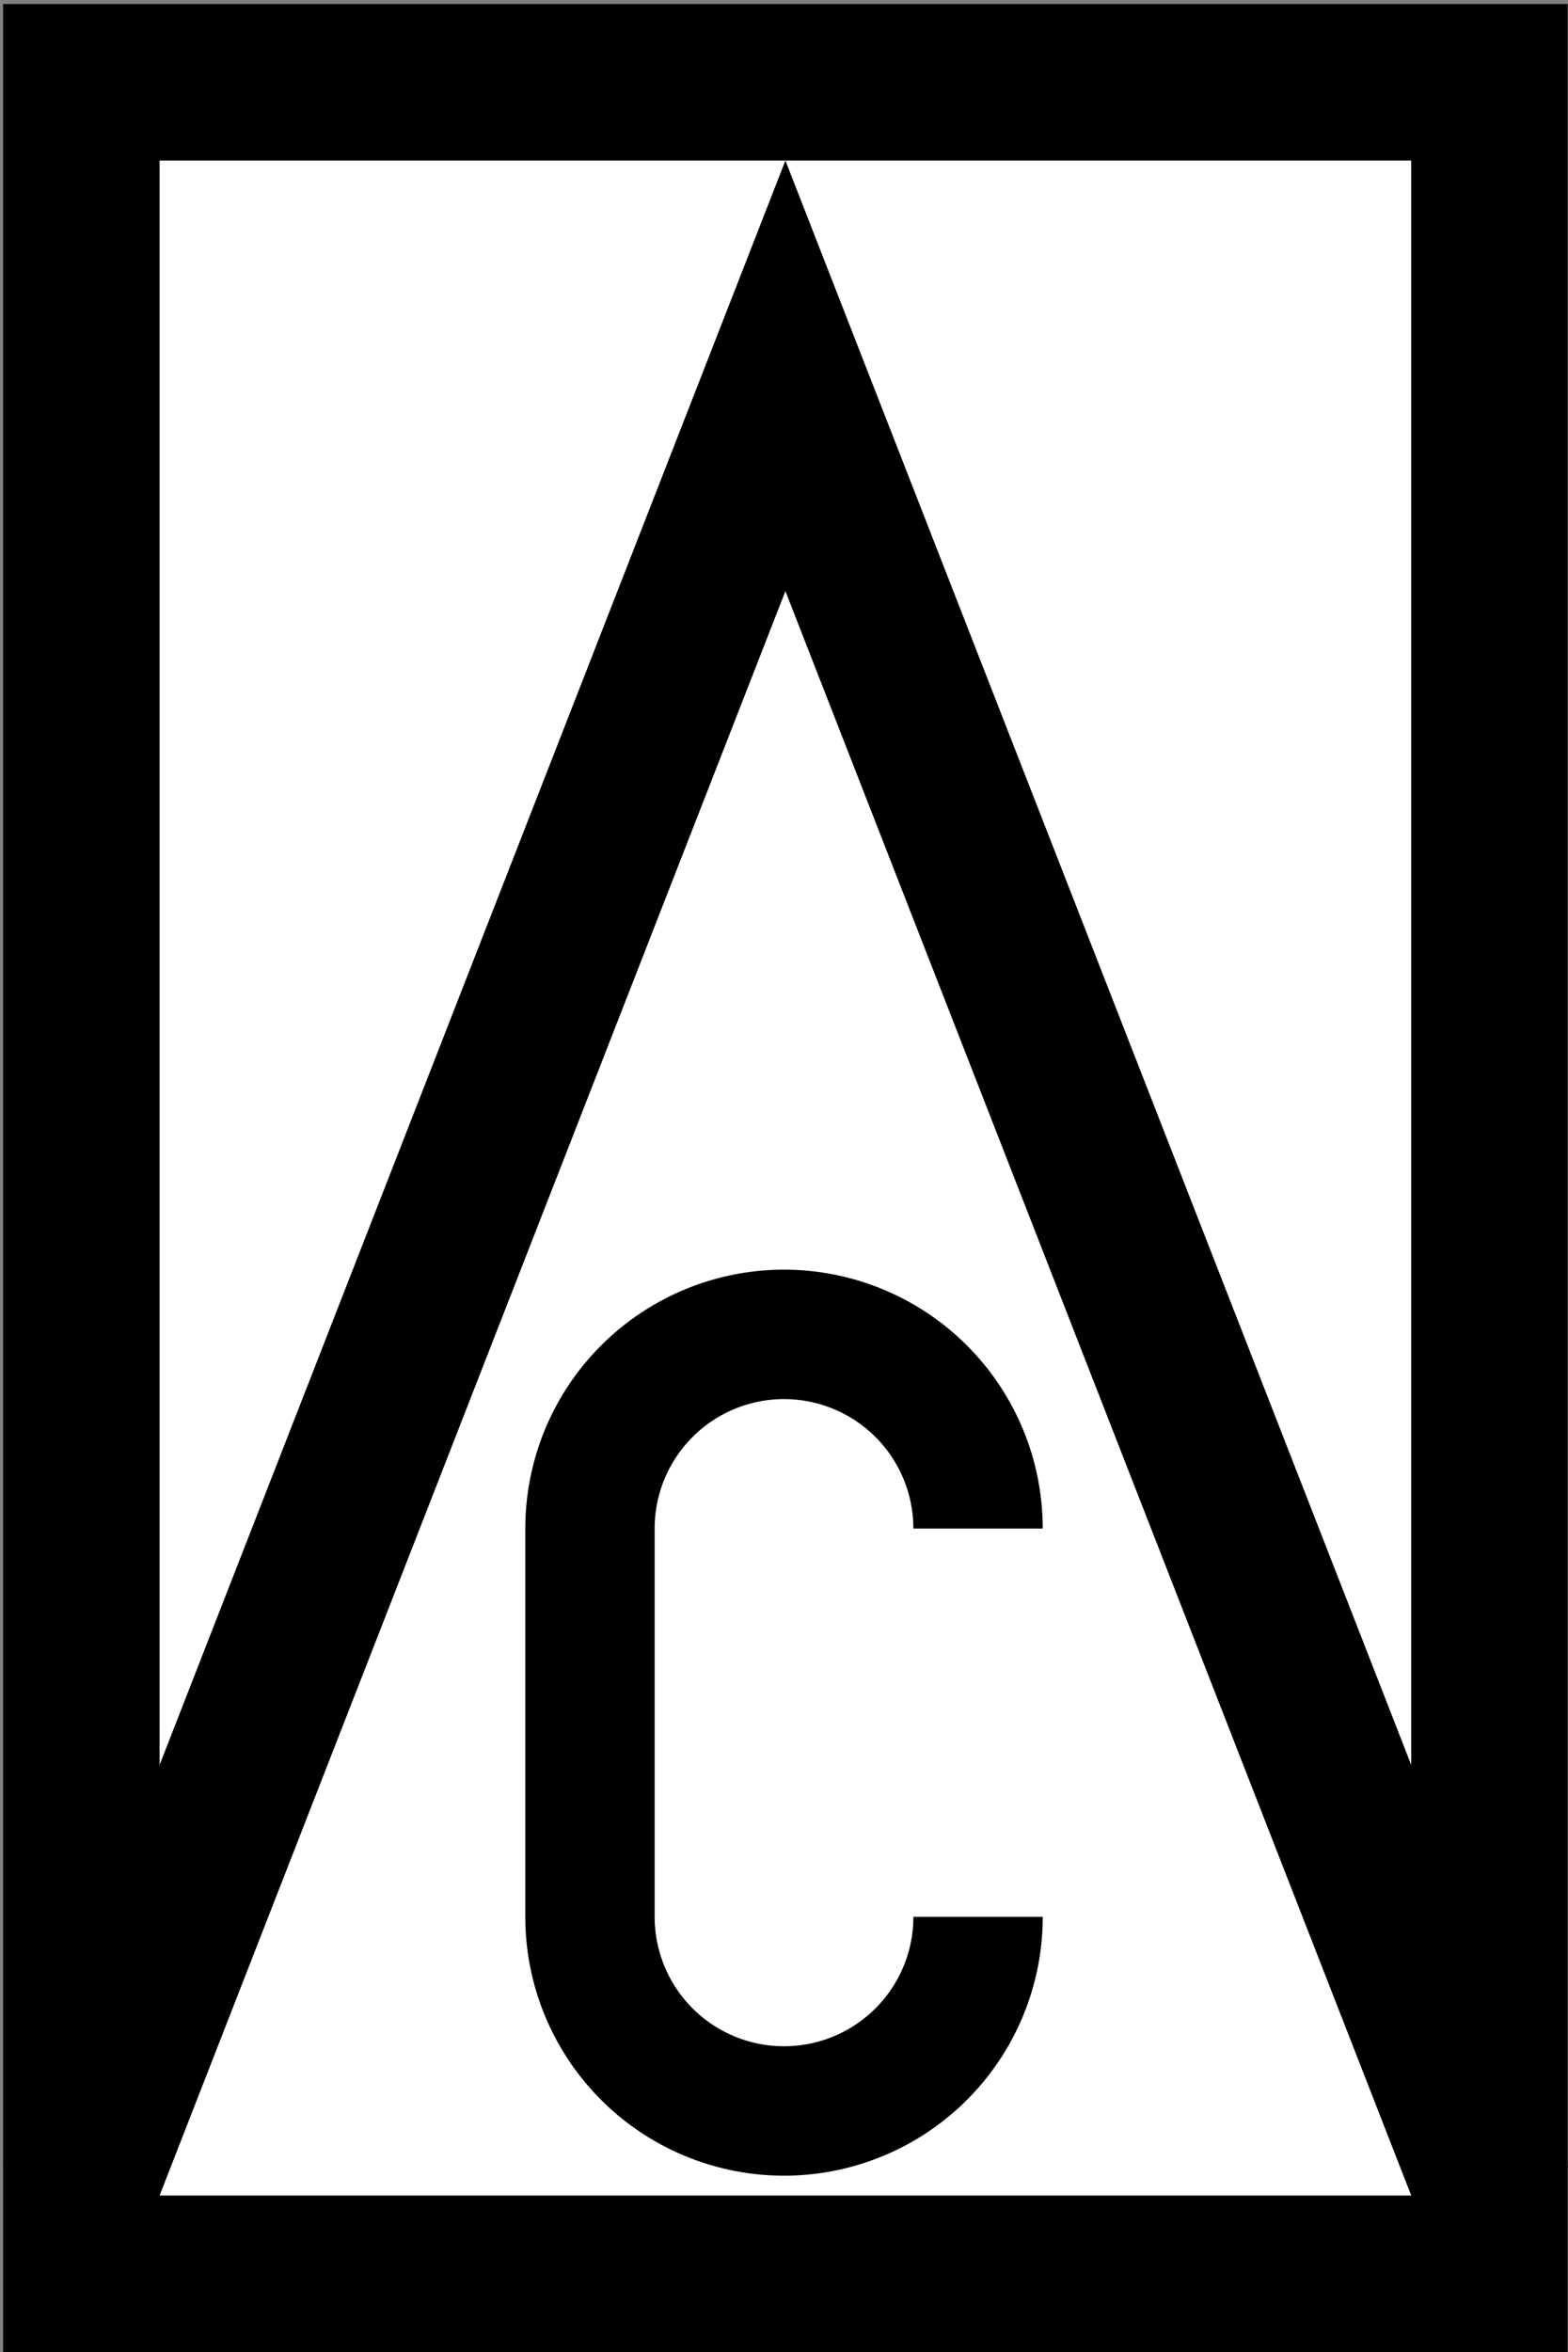 <?xml version="1.0" encoding="UTF-8"?>
<!-- Created with Inkscape (http://www.inkscape.org/) -->
<svg width="400" height="599.7" version="1.1" viewBox="0 0 105.83 158.67" xmlns="http://www.w3.org/2000/svg">
 <rect x="0" y="0" width="105.83" height="158.67" fill="#808080" stroke="none"/>
 <g transform="matrix(-.264 0 0 -.264 105.81 158.67)" stroke="#000" stroke-width="40">
  <rect x="20" y="20" width="360" height="560" fill="#fff" stroke-linecap="round"/>
  <path d="m18.531 40 181.47 464.99 181.47-464.99" fill="none"/>
 </g>
 <path d="m52.917 85.651a17.463 17.463 0 0 0-17.463 17.463v26.194a17.463 17.463 0 0 0 8.731 15.123 17.463 17.463 0 0 0 17.463 0 17.463 17.463 0 0 0 8.731-15.123h-8.731a8.731 8.731 0 0 1-4.366 7.561 8.731 8.731 0 0 1-8.731 0 8.731 8.731 0 0 1-4.366-7.561v-26.194a8.731 8.731 0 0 1 8.731-8.731 8.731 8.731 0 0 1 8.731 8.731h8.731a17.463 17.463 0 0 0-17.463-17.463z" stroke-miterlimit="5" stroke-width="8.731"/>
</svg>
